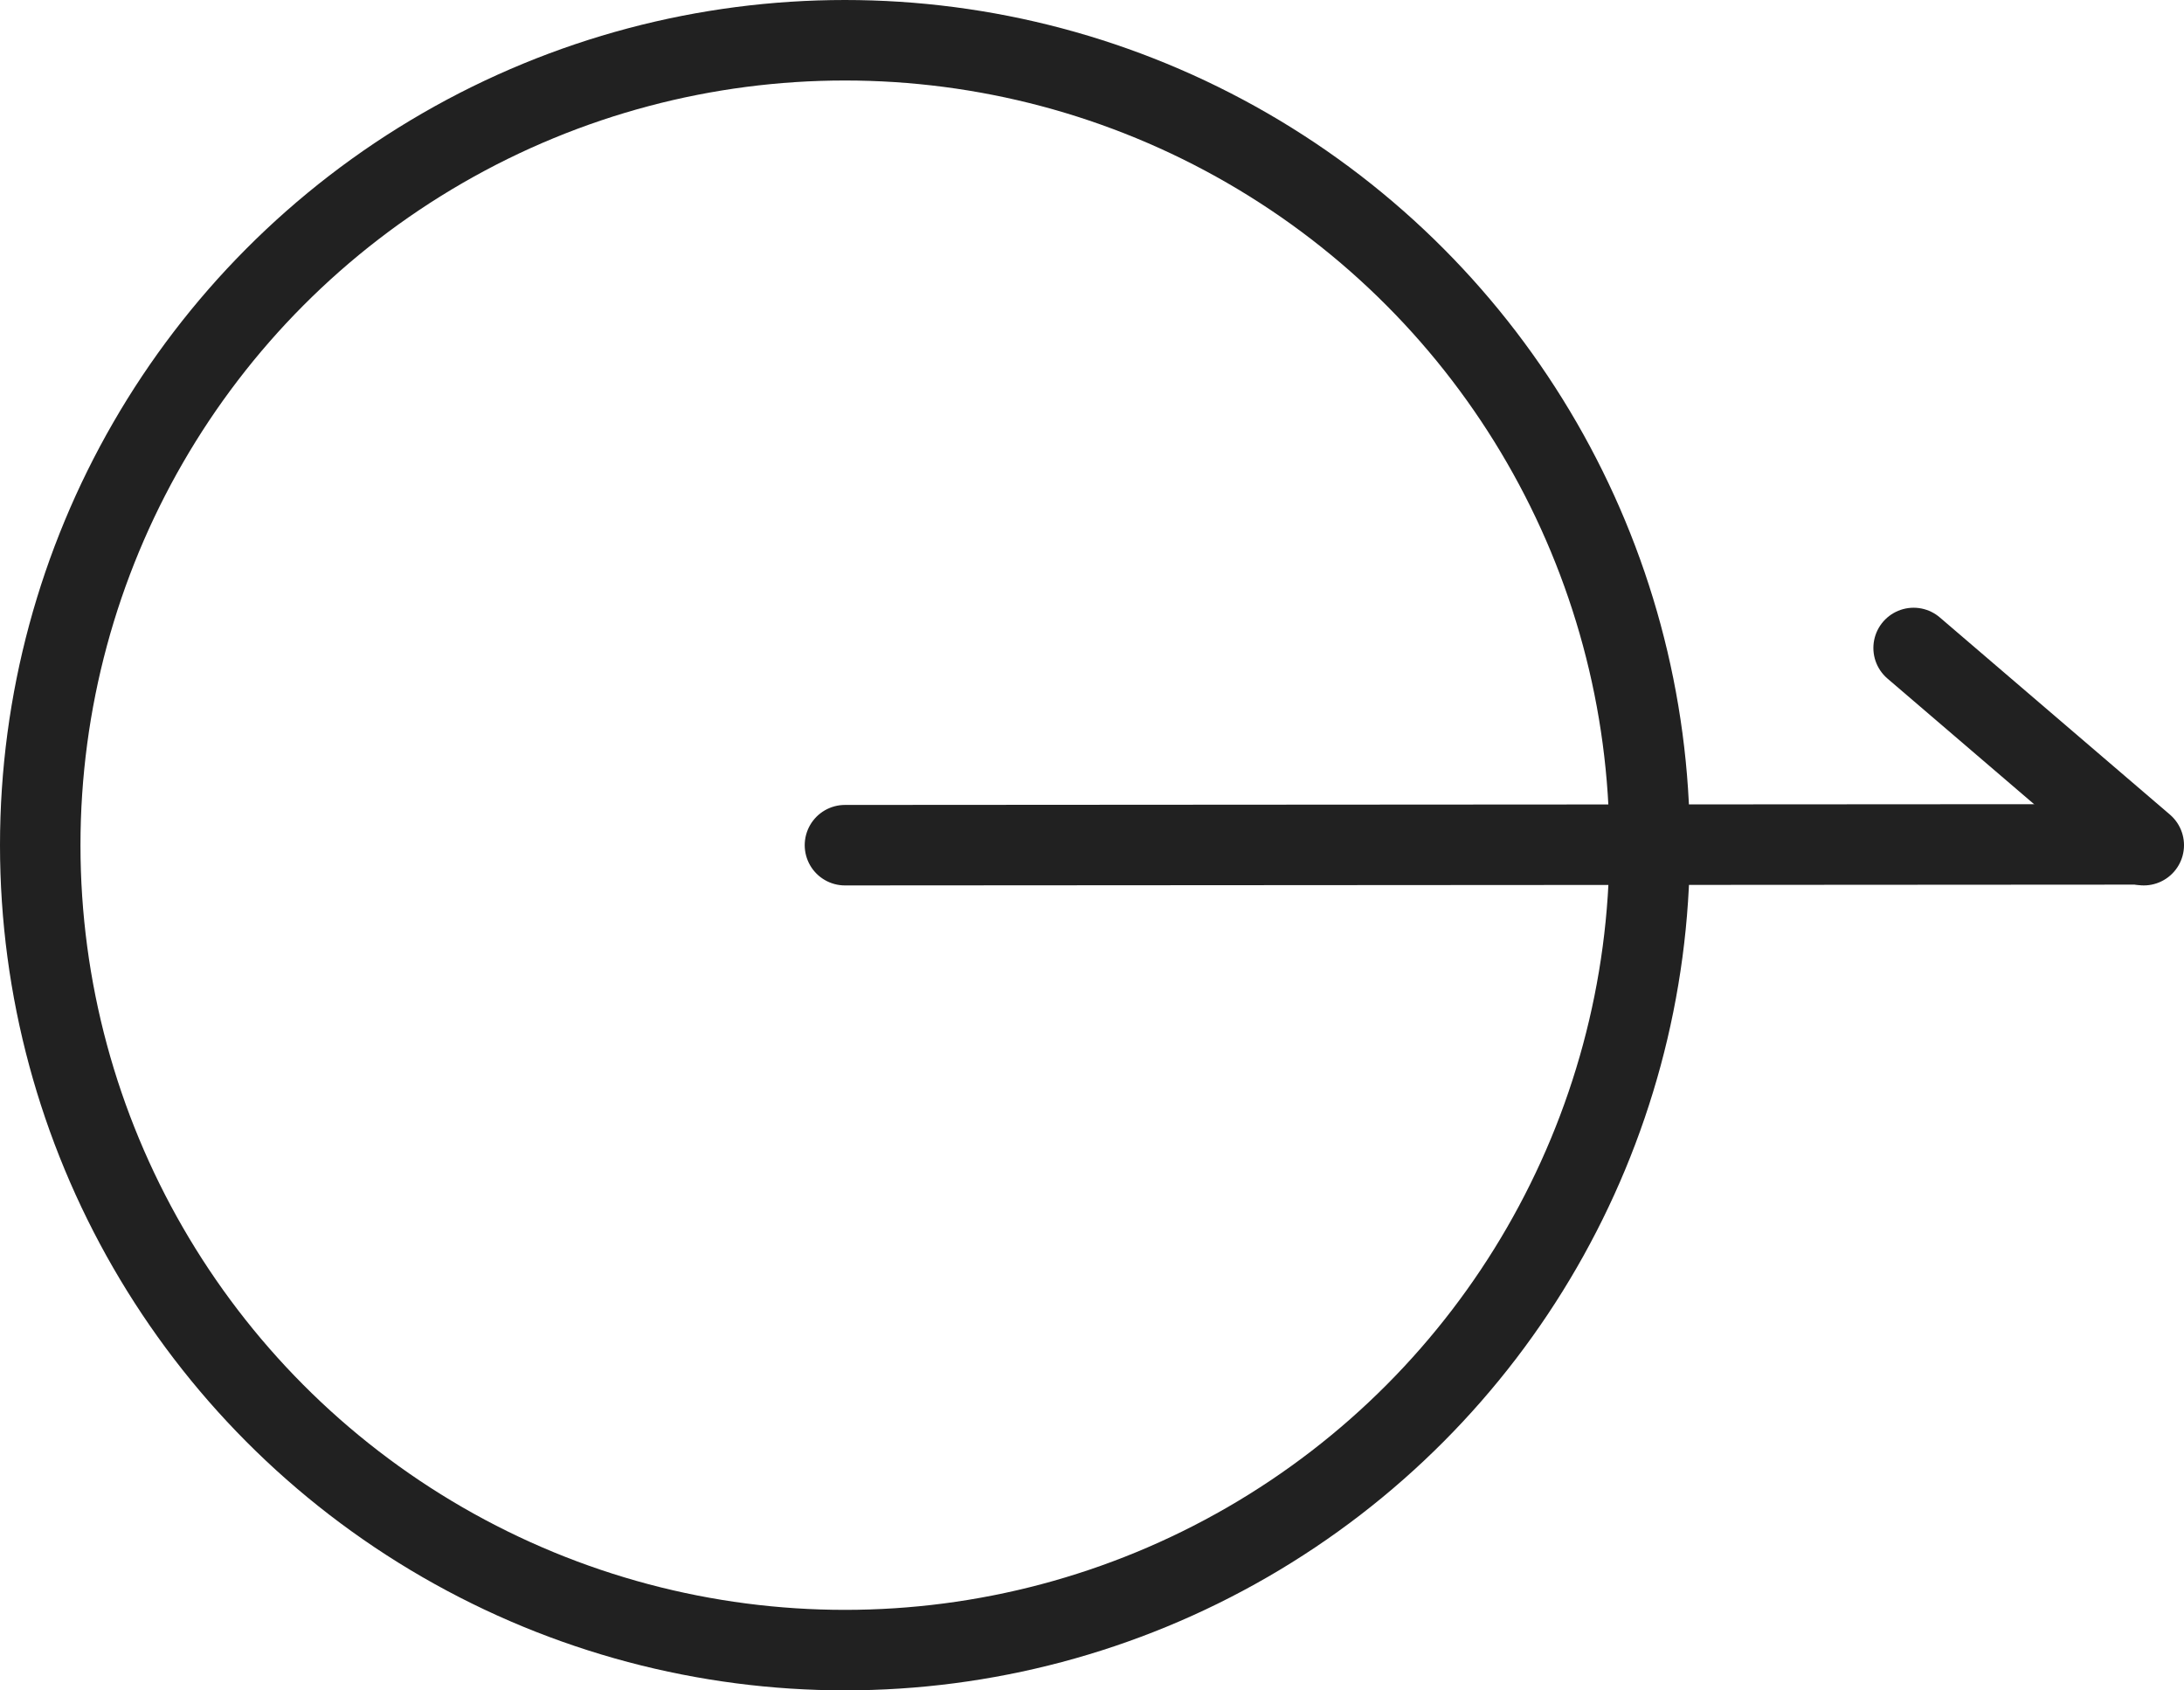 <?xml version="1.0" encoding="UTF-8"?><svg id="_レイヤー_1" xmlns="http://www.w3.org/2000/svg" viewBox="0 0 27.14 21"><defs><style>.cls-1{stroke-linecap:round;}.cls-1,.cls-2{fill:none;stroke:#212121;stroke-miterlimit:10;}</style></defs><circle class="cls-2" cx="10.5" cy="10.5" r="10"/><g id="_矢印"><line class="cls-1" x1="10.5" y1="10.5" x2="26.55" y2="10.49"/><line class="cls-1" x1="26.64" y1="10.5" x2="23.78" y2="8.05"/></g></svg>